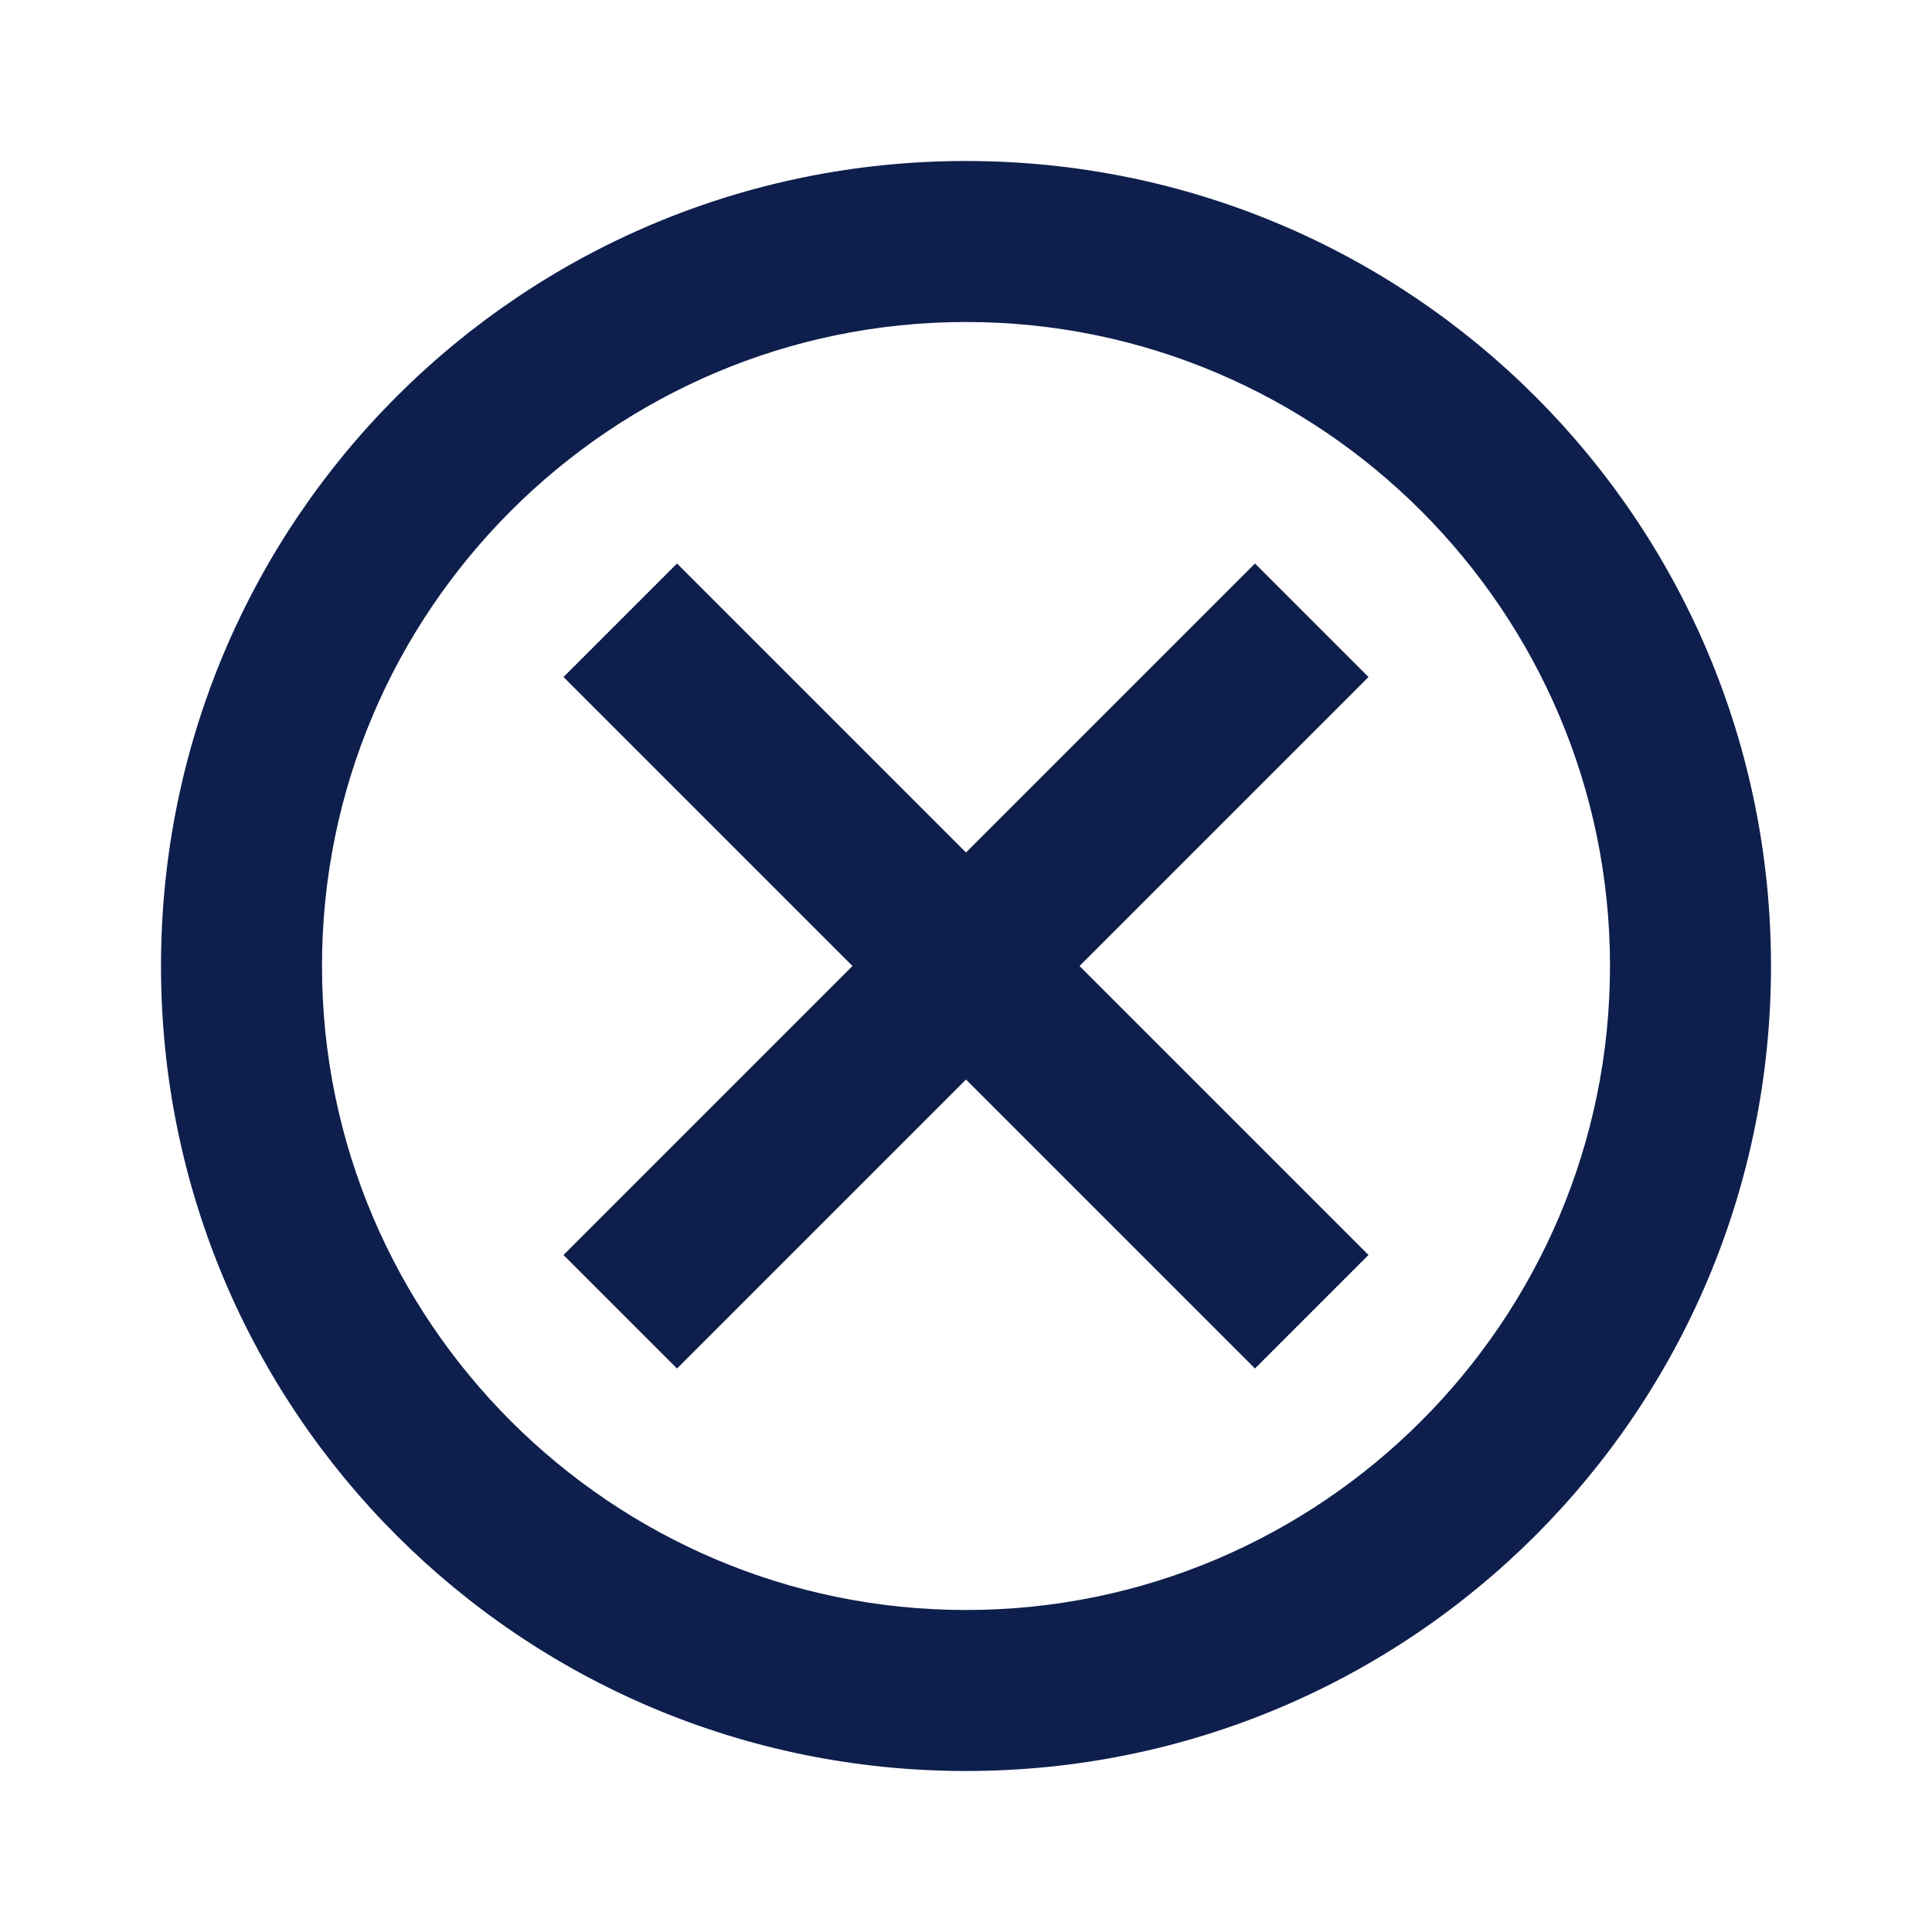 <svg width="12" height="12" viewBox="0 0 12 12" fill="none" xmlns="http://www.w3.org/2000/svg">
<g clip-path="url(#clip0_146_2889)">
<path d="M6 1C3.235 1 1 3.235 1 6C1 8.765 3.235 11 6 11C8.765 11 11 8.765 11 6C11 3.235 8.765 1 6 1ZM6 10C3.795 10 2 8.205 2 6C2 3.795 3.795 2 6 2C8.205 2 10 3.795 10 6C10 8.205 8.205 10 6 10ZM7.795 3.5L6 5.295L4.205 3.5L3.5 4.205L5.295 6L3.5 7.795L4.205 8.5L6 6.705L7.795 8.5L8.5 7.795L6.705 6L8.5 4.205L7.795 3.5Z" fill="#0E1F4D"/>
</g>
<defs>
<clipPath id="clip0_146_2889">
<rect width="12" height="12" fill="white"/>
</clipPath>
</defs>
</svg>
